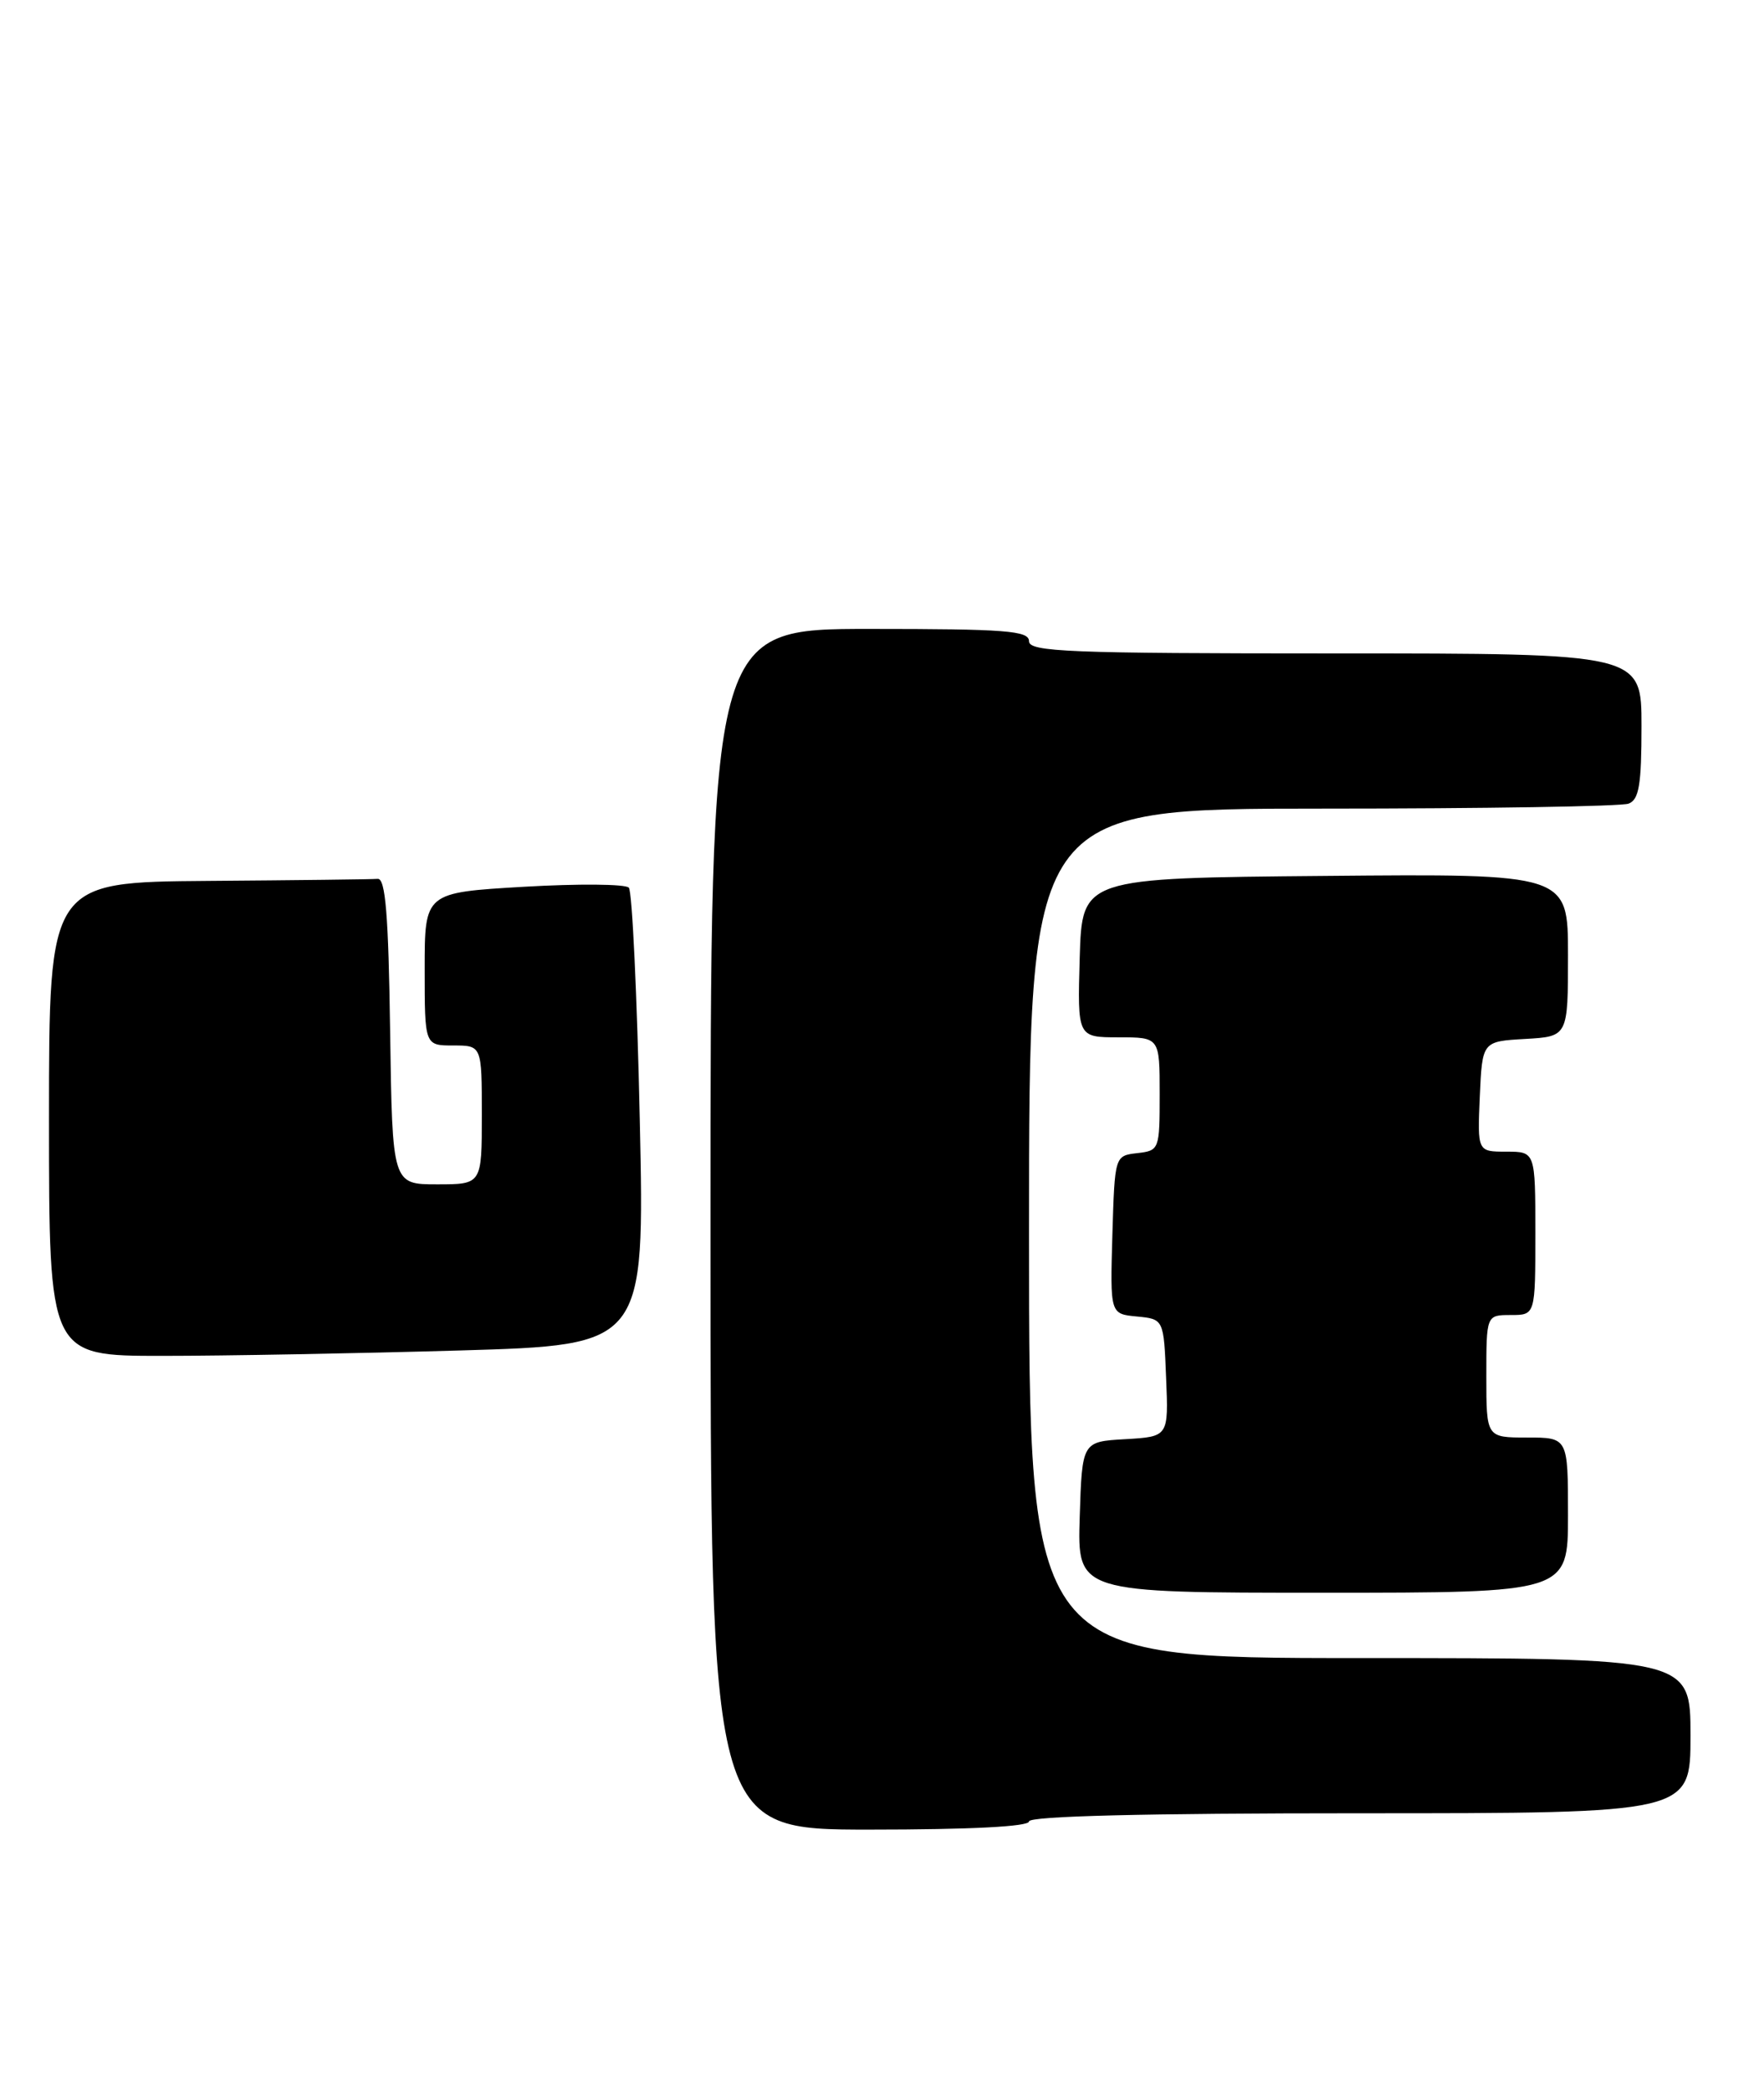 <?xml version="1.0" encoding="UTF-8" standalone="no"?>
<!DOCTYPE svg PUBLIC "-//W3C//DTD SVG 1.1//EN" "http://www.w3.org/Graphics/SVG/1.1/DTD/svg11.dtd" >
<svg xmlns="http://www.w3.org/2000/svg" xmlns:xlink="http://www.w3.org/1999/xlink" version="1.1" viewBox="0 0 216 256">
 <g >
 <path fill="currentColor"
d=" M 126.00 223.00 C 126.00 222.35 140.17 222.00 166.50 222.00 C 207.00 222.00 207.00 222.00 207.00 212.50 C 207.00 203.00 207.00 203.00 166.50 203.00 C 126.00 203.00 126.00 203.00 126.00 151.00 C 126.00 99.00 126.00 99.00 161.92 99.00 C 181.67 99.00 198.55 98.73 199.42 98.39 C 200.70 97.90 201.00 96.08 201.00 88.89 C 201.00 80.00 201.00 80.00 163.50 80.00 C 130.83 80.00 126.00 79.81 126.00 78.50 C 126.00 77.22 123.17 77.00 106.50 77.00 C 87.00 77.00 87.00 77.00 87.00 150.50 C 87.00 224.00 87.00 224.00 106.50 224.00 C 118.83 224.00 126.00 223.63 126.00 223.00 Z  M 192.00 185.50 C 192.00 176.00 192.00 176.00 187.00 176.00 C 182.00 176.00 182.00 176.00 182.00 168.50 C 182.00 161.00 182.00 161.00 185.00 161.00 C 188.00 161.00 188.00 161.00 188.00 151.00 C 188.00 141.00 188.00 141.00 184.45 141.00 C 180.91 141.00 180.91 141.00 181.20 134.25 C 181.50 127.50 181.50 127.50 186.75 127.20 C 192.00 126.90 192.00 126.90 192.00 116.93 C 192.00 106.97 192.00 106.97 162.25 107.24 C 132.50 107.50 132.50 107.50 132.21 117.25 C 131.93 127.00 131.93 127.00 136.96 127.00 C 142.00 127.00 142.00 127.00 142.00 133.93 C 142.00 140.75 141.96 140.87 139.25 141.18 C 136.50 141.50 136.50 141.50 136.21 151.18 C 135.93 160.87 135.93 160.87 139.21 161.18 C 142.50 161.50 142.50 161.50 142.79 168.70 C 143.09 175.89 143.09 175.89 137.79 176.20 C 132.50 176.50 132.50 176.50 132.21 185.75 C 131.92 195.00 131.92 195.00 161.96 195.00 C 192.00 195.00 192.00 195.00 192.00 185.50 Z  M 56.31 165.34 C 78.94 164.68 78.94 164.68 78.34 137.09 C 78.01 121.92 77.41 109.13 77.00 108.68 C 76.60 108.23 70.80 108.18 64.13 108.57 C 52.00 109.28 52.00 109.28 52.00 118.64 C 52.00 128.00 52.00 128.00 55.50 128.00 C 59.00 128.00 59.00 128.00 59.00 136.50 C 59.00 145.00 59.00 145.00 53.52 145.00 C 48.04 145.00 48.04 145.00 47.77 126.25 C 47.57 112.00 47.20 107.52 46.25 107.60 C 45.56 107.66 36.23 107.77 25.50 107.85 C 6.00 108.00 6.00 108.00 6.00 137.00 C 6.00 166.00 6.00 166.00 19.84 166.00 C 27.45 166.00 43.86 165.70 56.31 165.34 Z "/>
</g>
</svg>